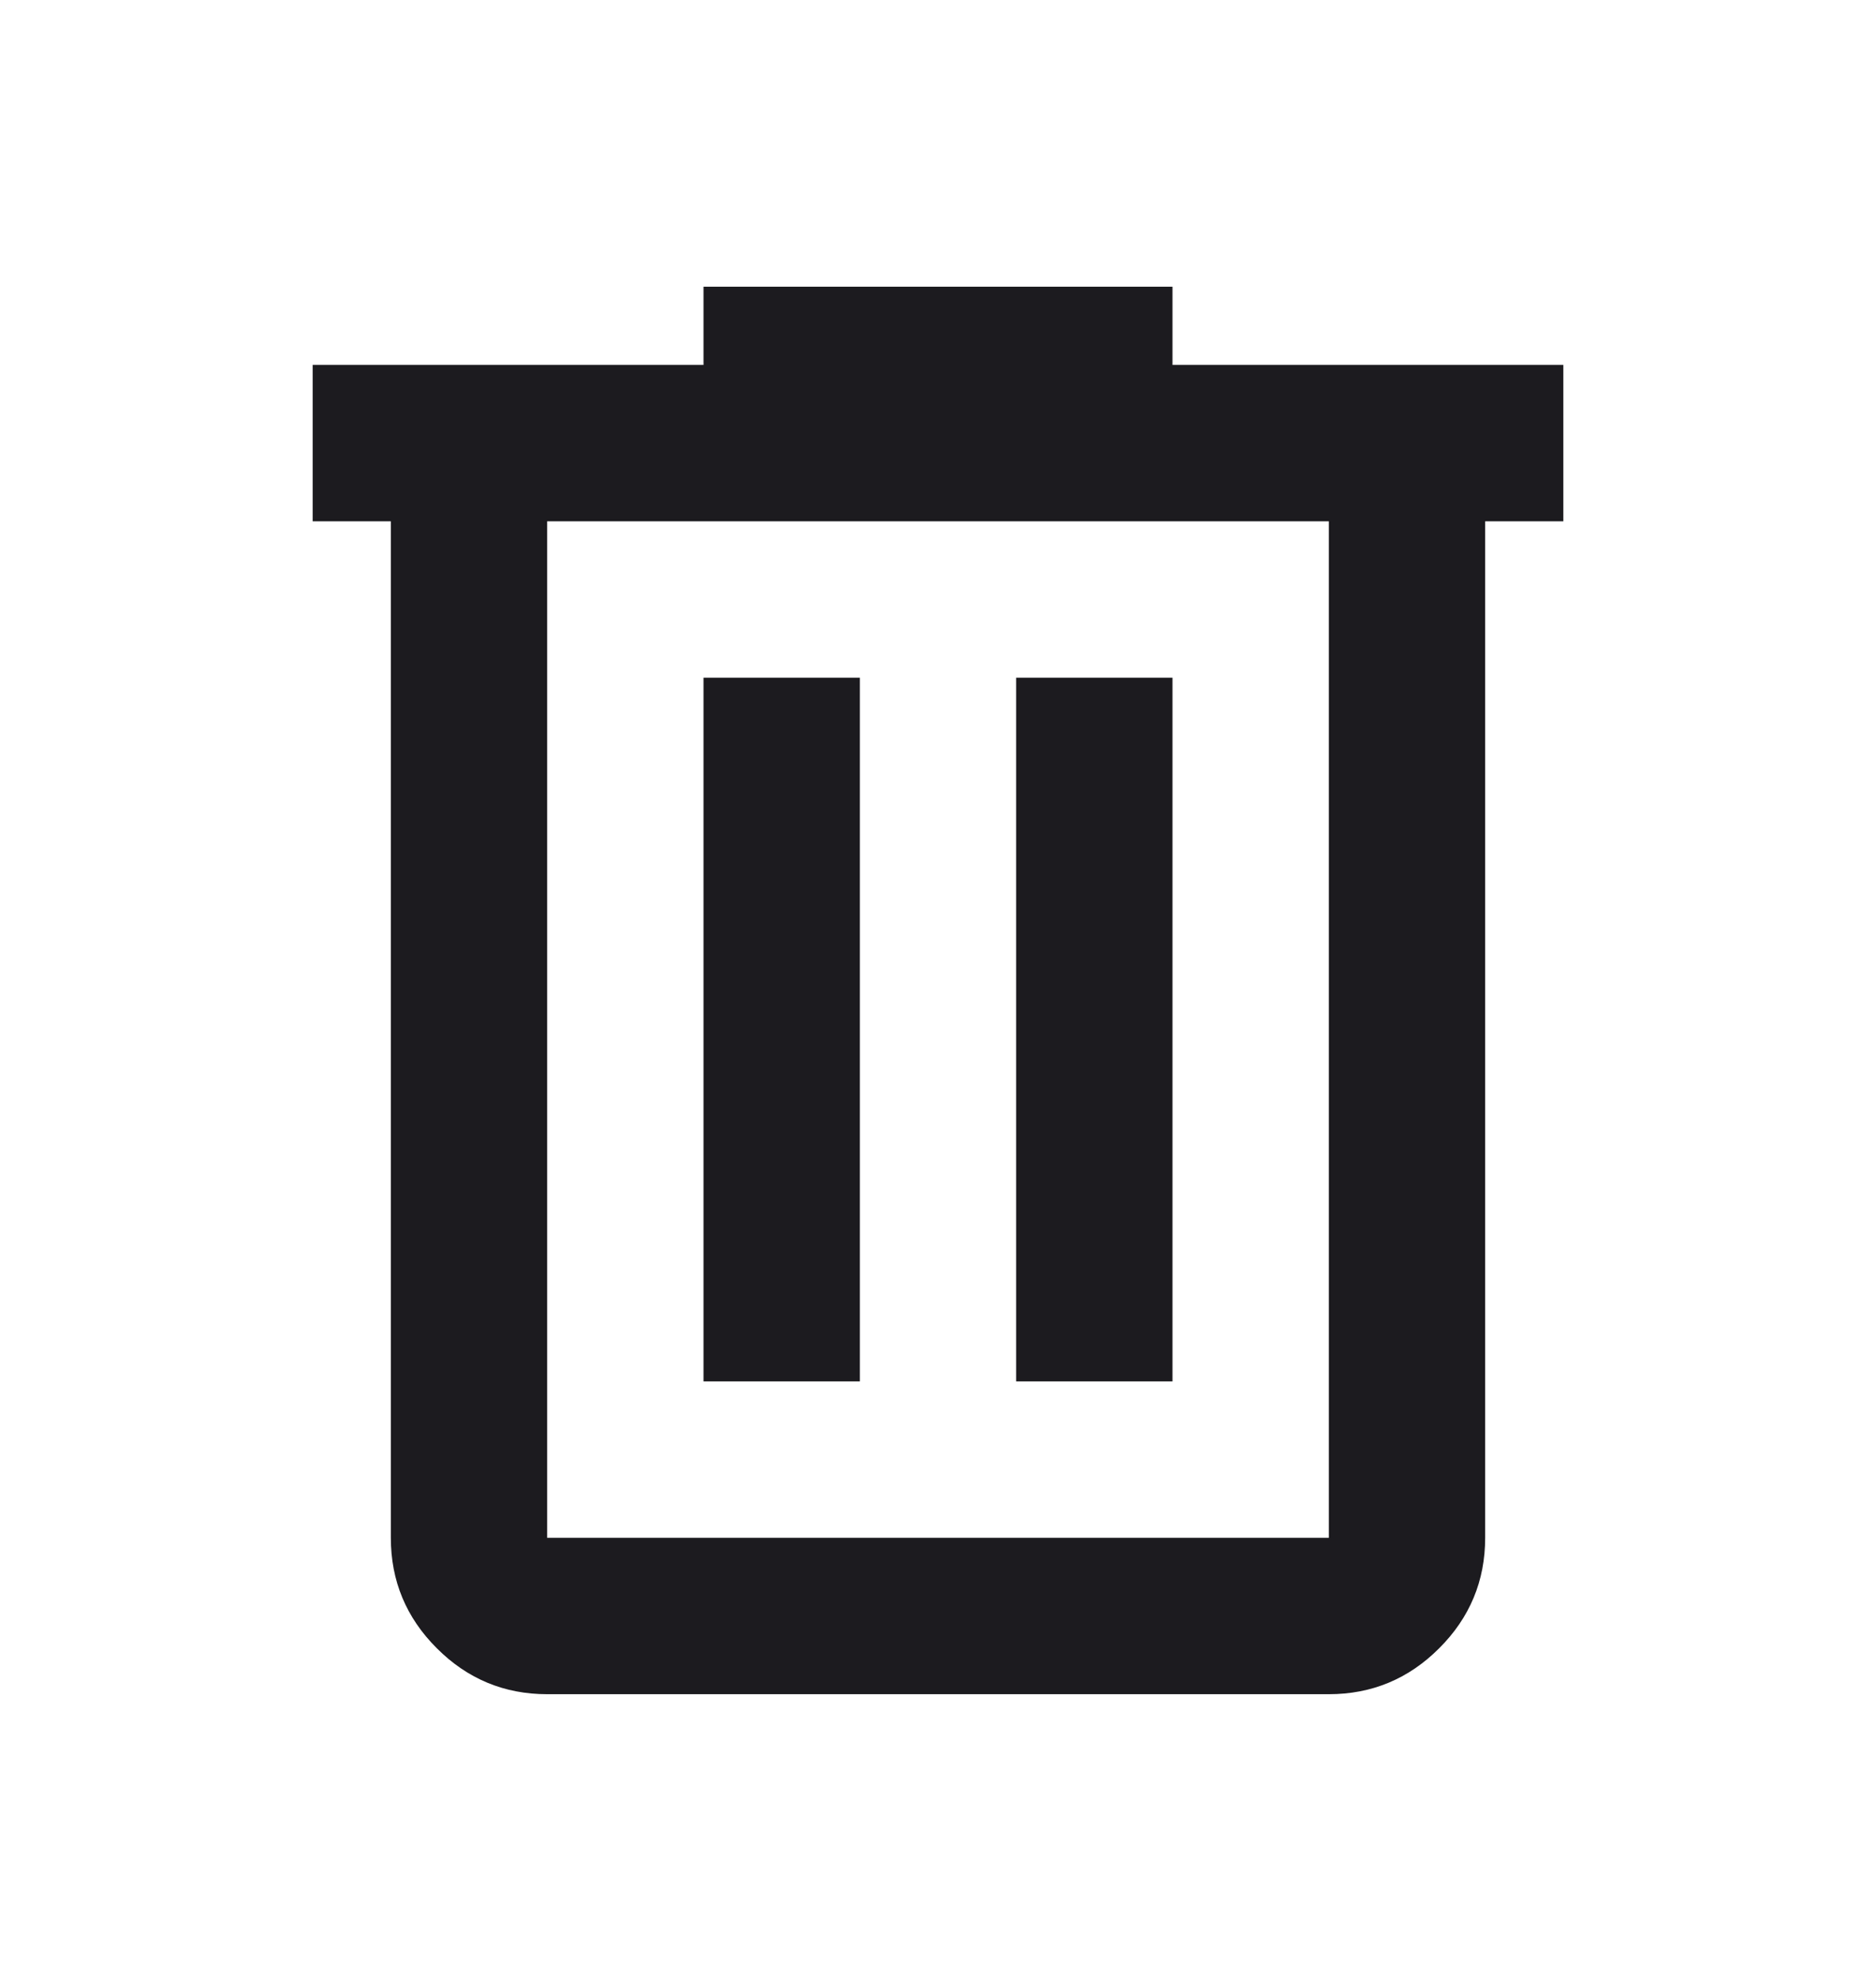 <svg width="18" height="19" viewBox="0 0 18 19" fill="none" xmlns="http://www.w3.org/2000/svg">
<g id="delete">
<mask id="mask0_788_768" style="mask-type:alpha" maskUnits="userSpaceOnUse" x="0" y="0" width="18" height="19">
<rect id="Bounding box" y="0.5" width="18" height="18" fill="#D9D9D9"/>
</mask>
<g mask="url(#mask0_788_768)">
<path id="delete_2" d="M5.25 16.25C4.838 16.25 4.484 16.103 4.191 15.809C3.897 15.516 3.75 15.162 3.75 14.75V5H3V3.5H6.75V2.75H11.25V3.5H15V5H14.25V14.75C14.25 15.162 14.103 15.516 13.809 15.809C13.516 16.103 13.162 16.25 12.75 16.25H5.25ZM12.75 5H5.25V14.75H12.75V5ZM6.75 13.25H8.25V6.5H6.75V13.25ZM9.75 13.25H11.25V6.5H9.75V13.25Z" fill="#1C1B1F"/>
</g>
</g>
</svg>
